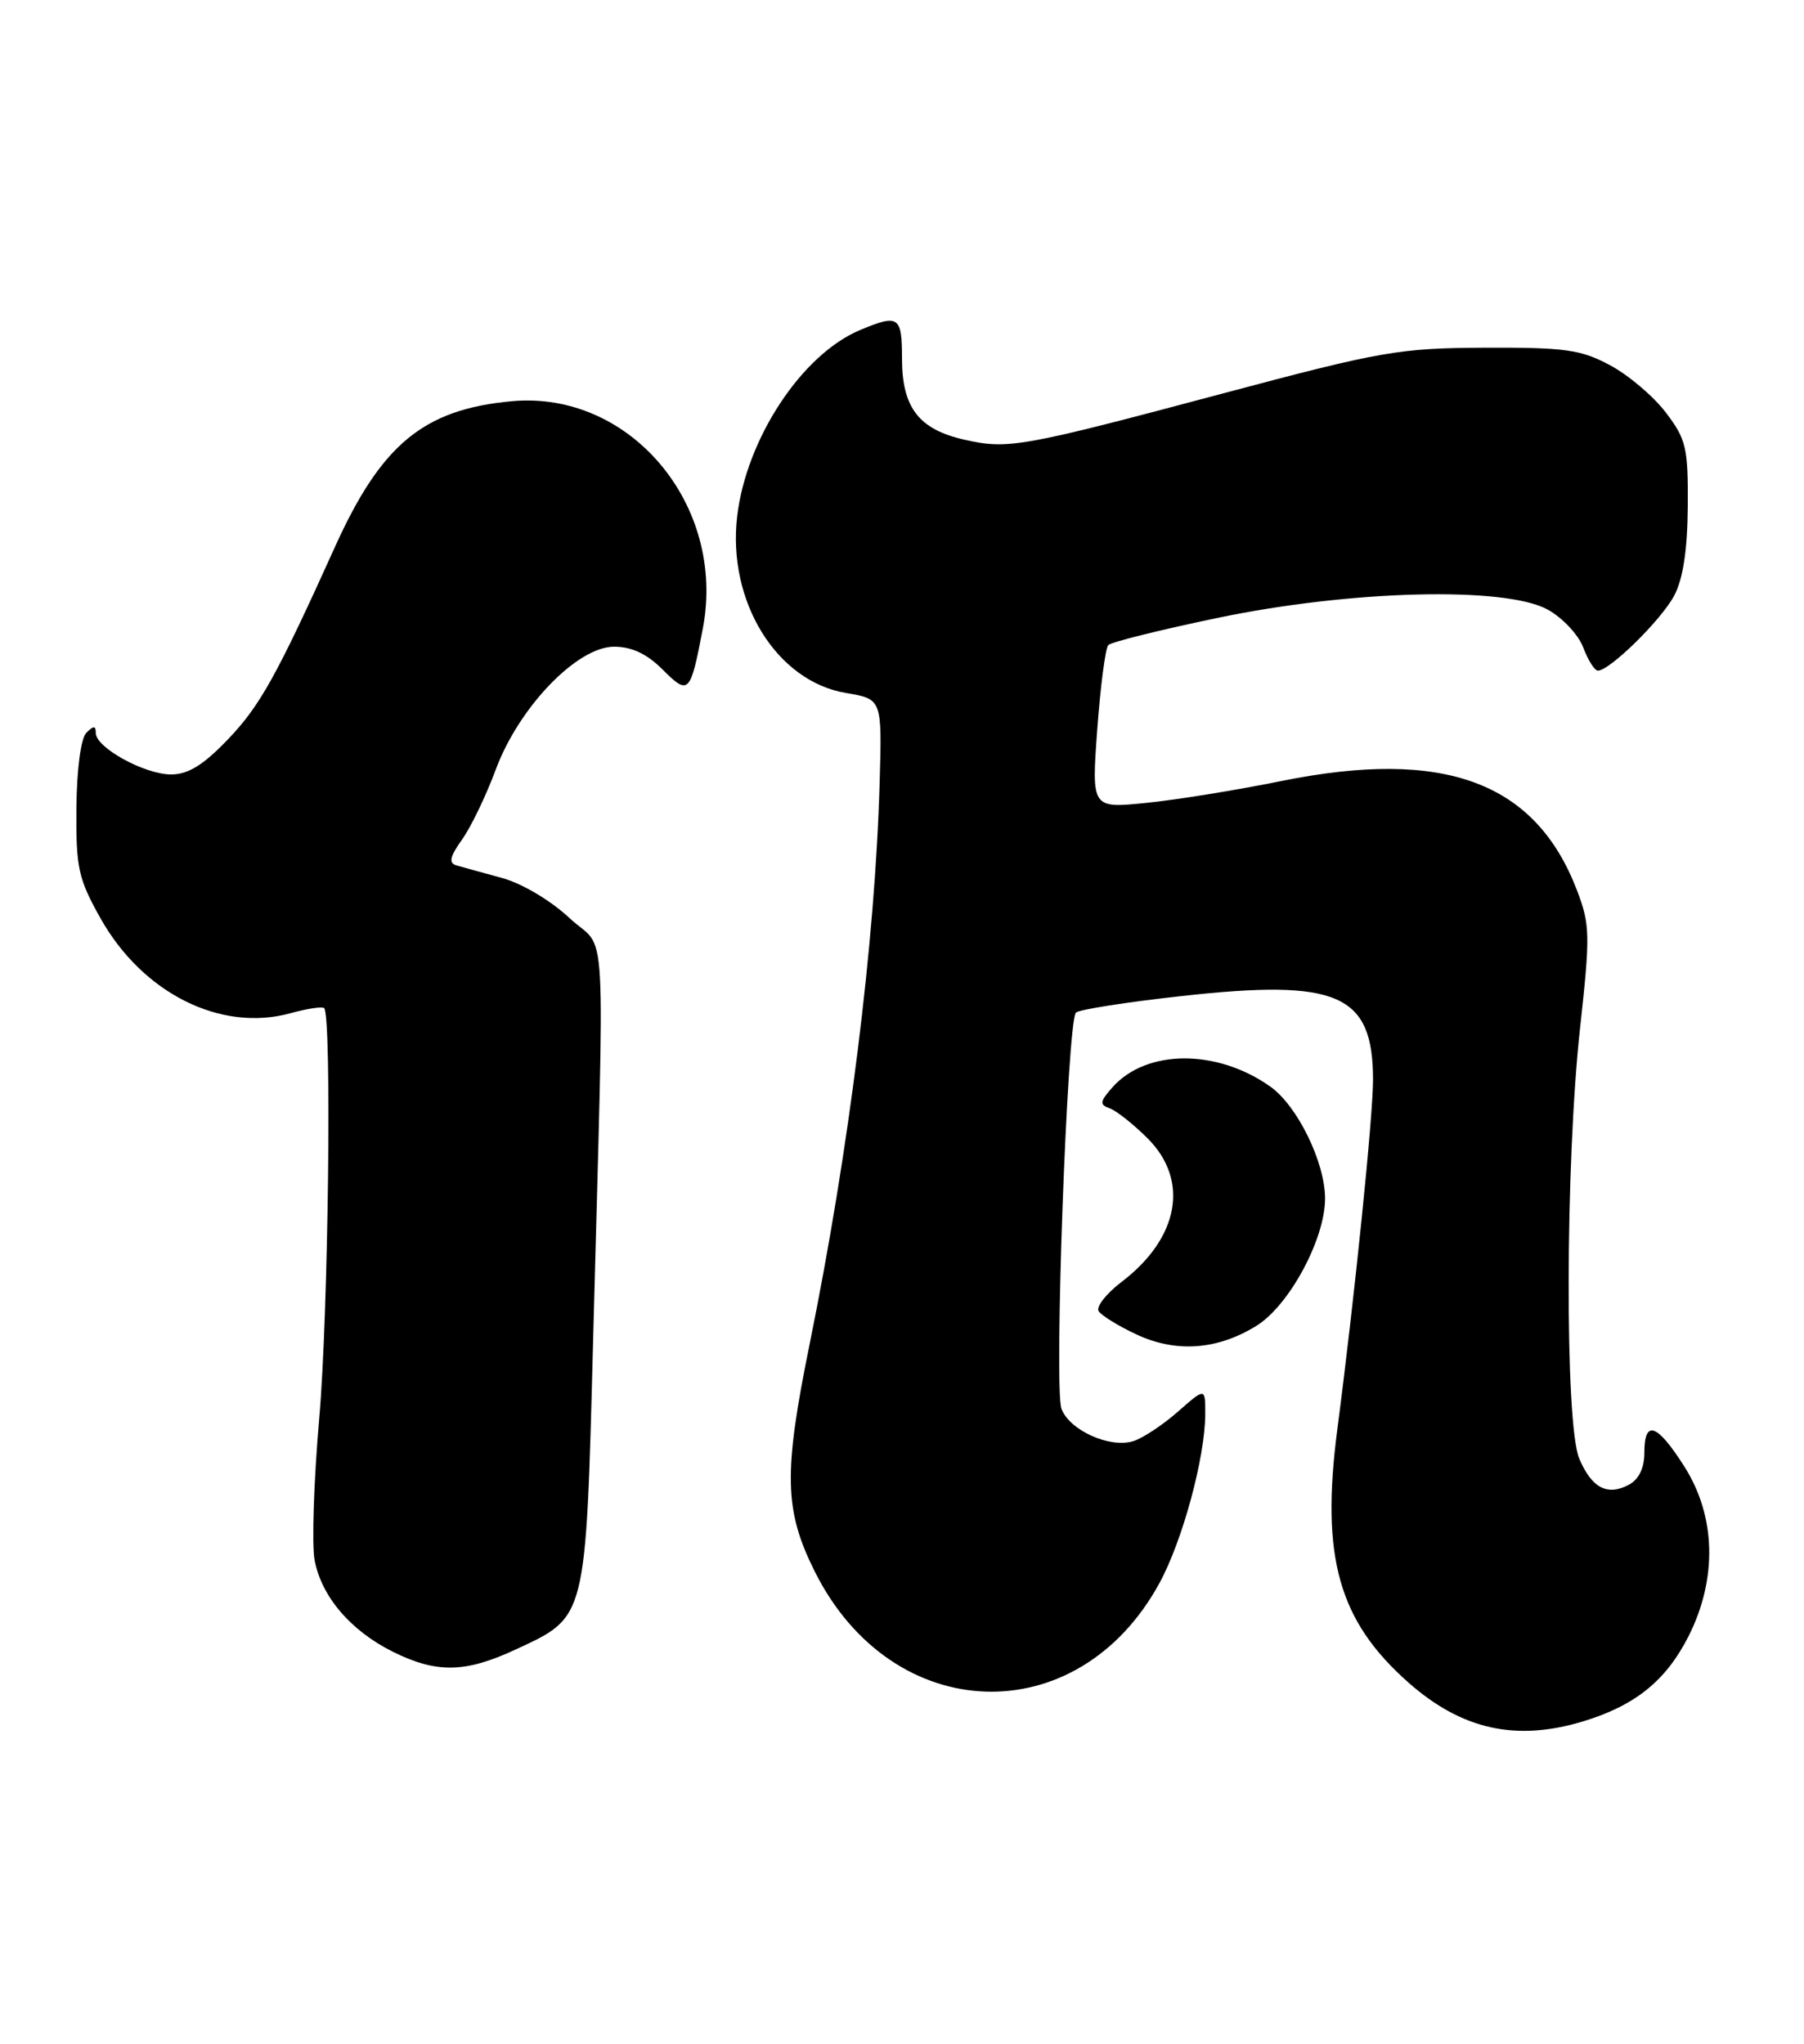 <?xml version="1.0" encoding="UTF-8" standalone="no"?>
<!DOCTYPE svg PUBLIC "-//W3C//DTD SVG 1.1//EN" "http://www.w3.org/Graphics/SVG/1.1/DTD/svg11.dtd" >
<svg xmlns="http://www.w3.org/2000/svg" xmlns:xlink="http://www.w3.org/1999/xlink" version="1.1" viewBox="0 0 226 256">
 <g >
 <path fill="currentColor"
d=" M 198.27 215.62 C 204.83 213.64 208.70 210.53 211.53 204.95 C 215.16 197.77 214.98 189.93 211.02 183.70 C 207.59 178.29 206.00 177.74 206.00 181.96 C 206.00 183.87 205.31 185.30 204.07 185.96 C 201.37 187.41 199.40 186.38 197.84 182.68 C 196.03 178.38 196.09 145.70 197.94 128.83 C 199.23 117.12 199.20 115.81 197.57 111.54 C 192.37 97.92 180.94 93.69 160.50 97.83 C 155.00 98.95 147.40 100.18 143.62 100.56 C 136.74 101.26 136.74 101.26 137.46 91.38 C 137.86 85.95 138.48 81.19 138.84 80.80 C 139.20 80.42 145.35 78.89 152.50 77.40 C 169.19 73.91 188.52 73.42 193.87 76.34 C 195.72 77.35 197.73 79.49 198.34 81.09 C 198.94 82.69 199.77 84.00 200.18 84.00 C 201.66 84.00 208.14 77.63 209.74 74.60 C 210.85 72.51 211.40 68.88 211.44 63.43 C 211.49 56.08 211.25 55.03 208.69 51.67 C 207.15 49.64 204.00 46.97 201.69 45.74 C 198.03 43.78 196.06 43.51 186.00 43.55 C 175.29 43.60 173.06 43.99 153.50 49.20 C 127.94 56.02 126.32 56.31 120.85 55.08 C 115.10 53.79 113.00 51.06 113.00 44.89 C 113.00 39.59 112.58 39.31 107.72 41.35 C 100.44 44.41 93.50 54.95 92.35 64.67 C 91.10 75.32 97.28 85.35 106.00 86.80 C 110.50 87.56 110.50 87.56 110.20 98.03 C 109.63 117.99 106.39 143.91 101.42 168.39 C 98.14 184.52 98.24 189.17 102.07 196.83 C 111.78 216.26 135.04 217.04 145.26 198.27 C 148.15 192.96 150.96 182.59 150.99 177.15 C 151.00 173.79 151.00 173.79 147.57 176.81 C 145.68 178.47 143.17 180.13 141.99 180.50 C 139.06 181.43 134.01 179.17 132.98 176.46 C 132.02 173.93 133.70 127.88 134.79 126.83 C 135.18 126.45 141.12 125.52 148.00 124.76 C 167.61 122.58 171.99 124.49 172.01 135.20 C 172.01 139.86 169.73 162.20 167.54 179.00 C 165.44 195.05 167.69 203.03 176.50 210.79 C 183.14 216.63 189.91 218.14 198.27 215.62 Z  M 64.67 206.57 C 73.51 202.46 73.38 202.98 74.30 168.05 C 75.75 112.78 76.12 119.45 71.37 115.01 C 68.99 112.78 65.39 110.65 62.87 109.96 C 60.47 109.31 57.91 108.60 57.18 108.39 C 56.18 108.10 56.35 107.31 57.88 105.16 C 59.00 103.60 60.89 99.66 62.10 96.41 C 65.00 88.58 72.30 81.00 76.93 81.00 C 79.15 81.00 81.05 81.90 83.02 83.87 C 86.28 87.13 86.49 86.91 88.05 78.71 C 91.00 63.25 78.94 48.91 64.14 50.25 C 53.09 51.26 47.78 55.62 41.95 68.53 C 34.68 84.62 32.57 88.42 28.56 92.60 C 25.46 95.84 23.57 97.00 21.42 97.00 C 18.10 96.99 12.00 93.64 12.00 91.81 C 12.00 90.88 11.73 90.87 10.82 91.78 C 10.13 92.47 9.62 96.32 9.57 101.23 C 9.51 108.69 9.80 110.04 12.58 115.00 C 17.86 124.41 27.66 129.31 36.38 126.91 C 38.47 126.33 40.38 126.04 40.61 126.27 C 41.58 127.25 41.14 164.66 39.99 177.68 C 39.31 185.47 39.05 193.45 39.41 195.40 C 40.28 199.99 43.93 204.26 49.25 206.90 C 54.74 209.61 58.30 209.54 64.67 206.57 Z  M 157.40 166.06 C 161.51 163.52 166.00 155.20 166.00 150.12 C 166.00 145.59 162.55 138.53 159.16 136.11 C 152.48 131.36 143.62 131.39 139.37 136.18 C 137.78 137.97 137.73 138.37 139.00 138.81 C 139.82 139.09 141.96 140.78 143.75 142.56 C 149.03 147.82 147.73 155.06 140.51 160.56 C 138.59 162.02 137.30 163.67 137.63 164.22 C 137.97 164.76 140.10 166.08 142.37 167.14 C 147.34 169.46 152.51 169.09 157.40 166.06 Z "/>
</g>
</svg>